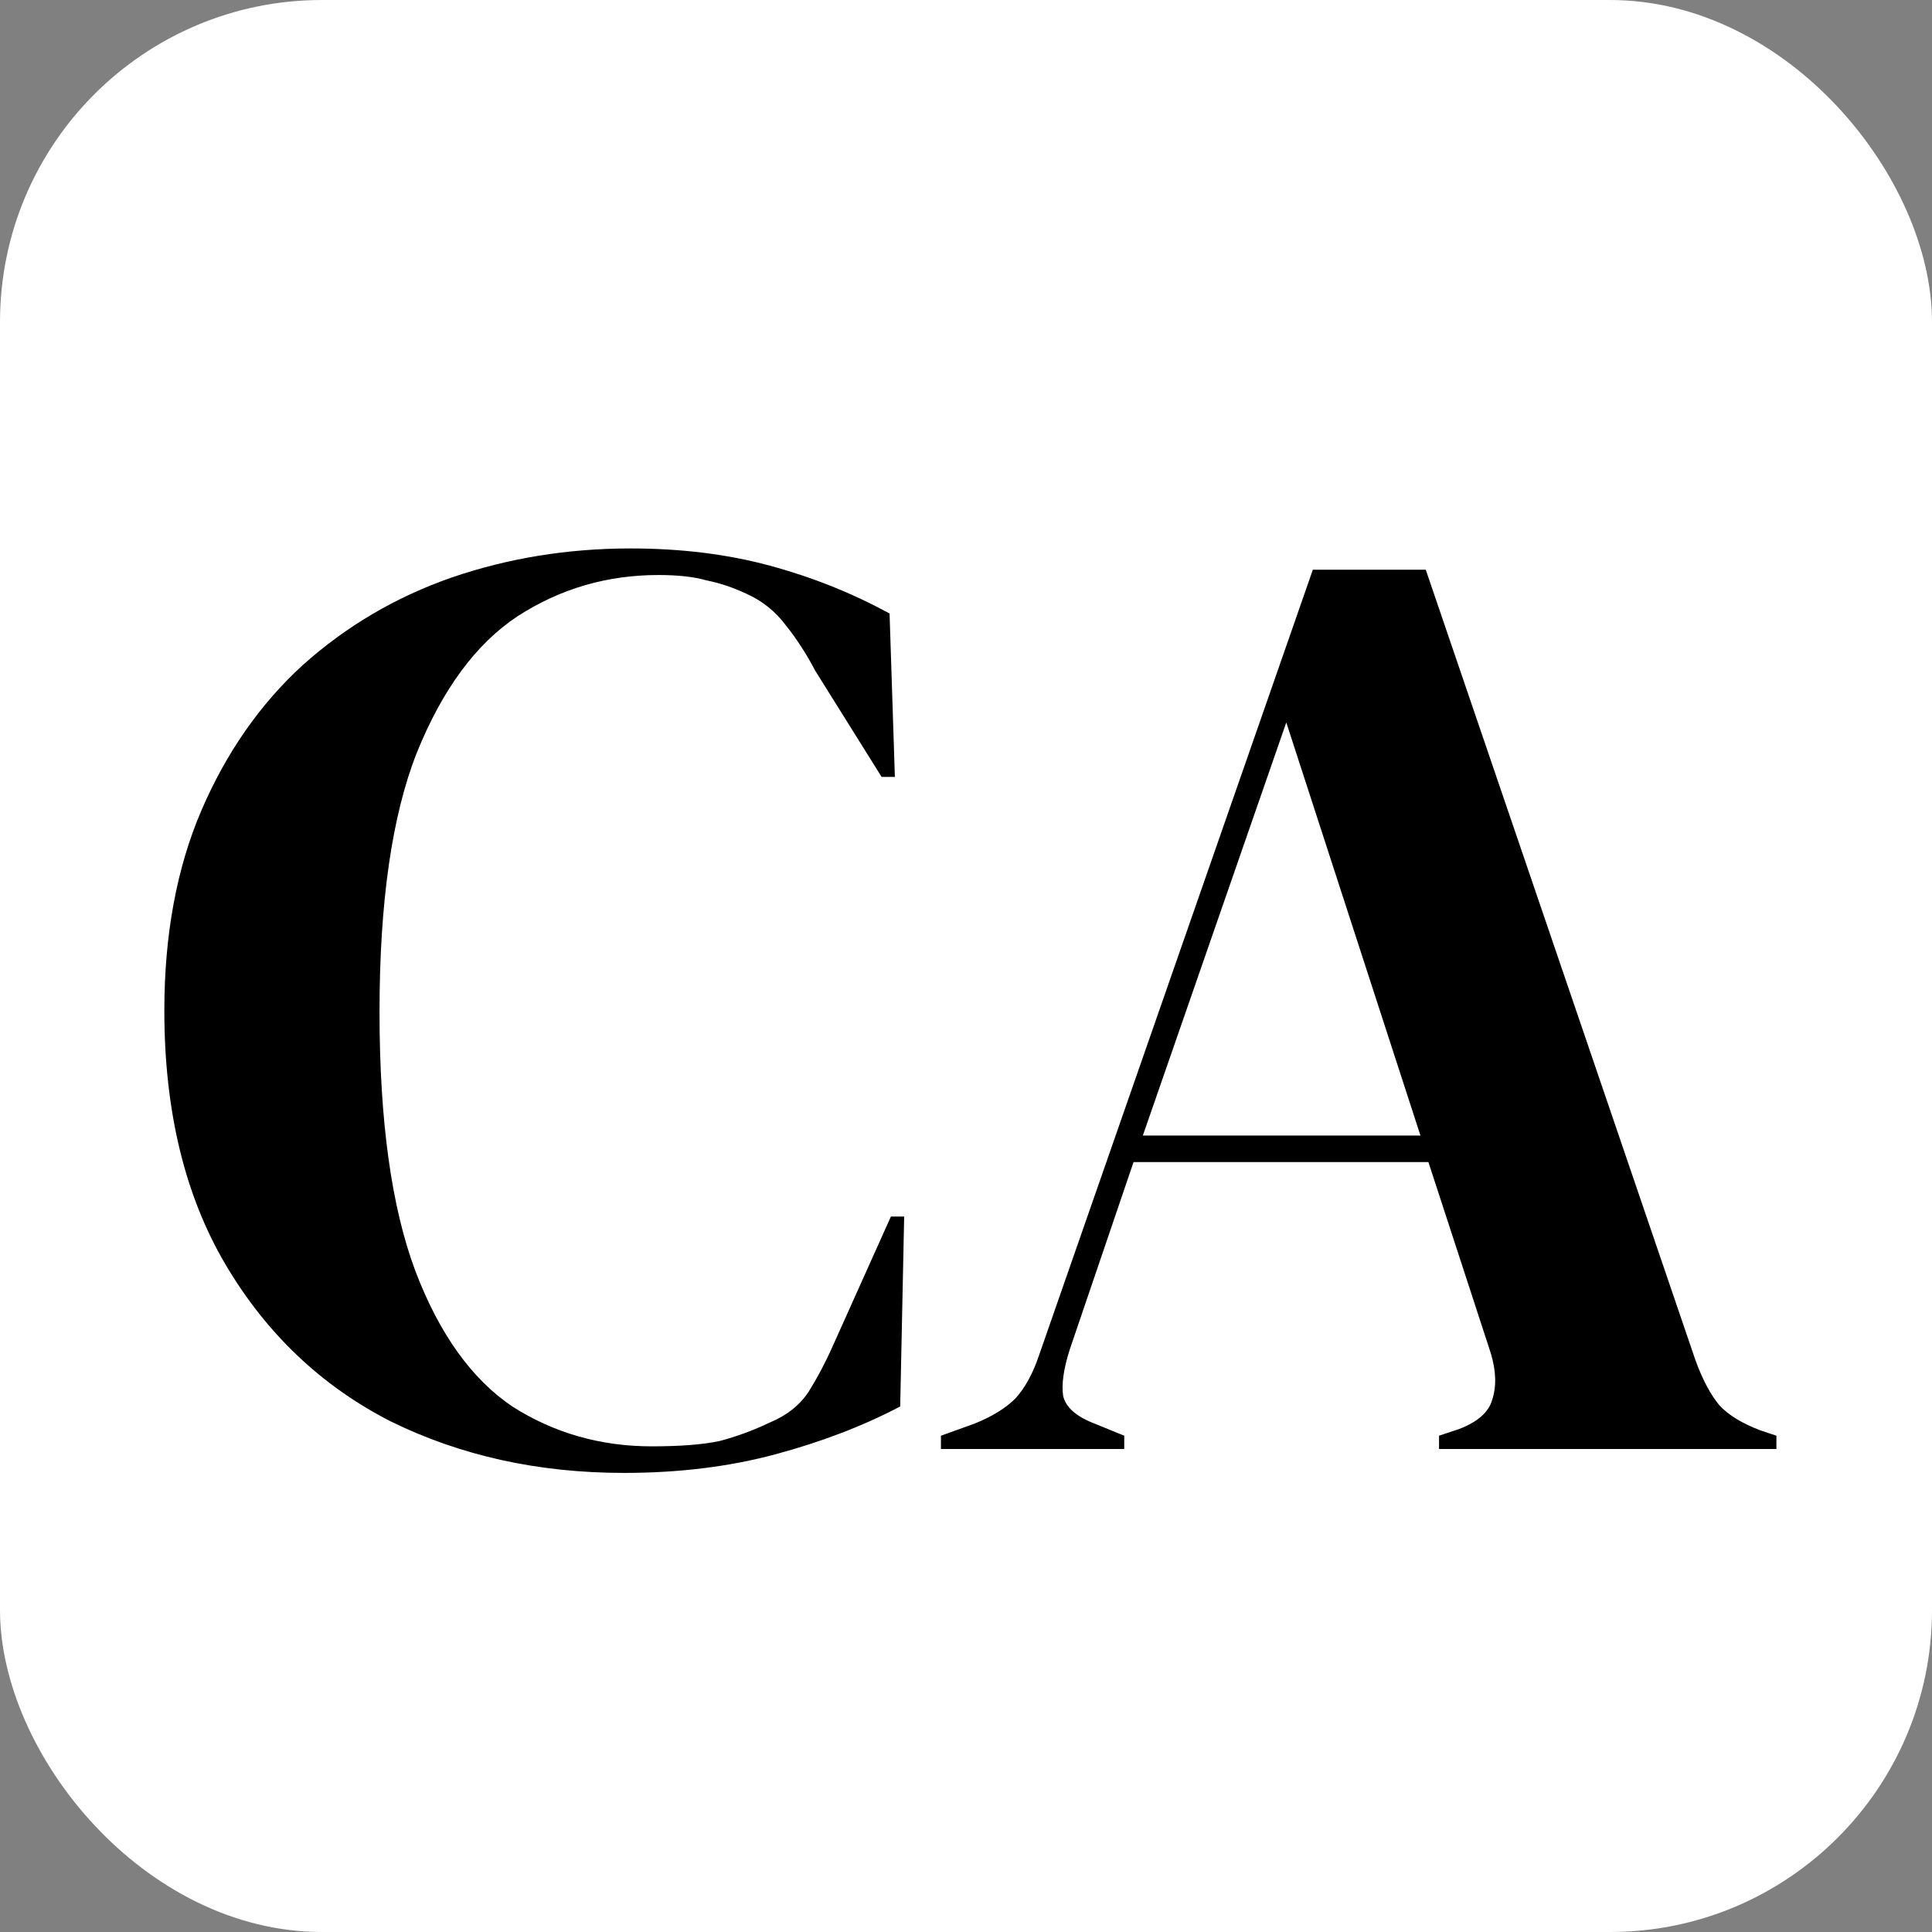 <svg width="32" height="32" viewBox="0 0 32 32" fill="none" xmlns="http://www.w3.org/2000/svg">
<rect x="0" y="0" width="32" height="32" fill="#808080" stroke="none"/>
<rect width="32" height="32" rx="5.333" fill="white"/>
<path d="M10.334 24.396C8.912 24.396 7.621 24.11 6.462 23.538C5.318 22.951 4.409 22.086 3.734 20.942C3.06 19.798 2.722 18.397 2.722 16.74C2.722 15.479 2.928 14.371 3.338 13.418C3.749 12.465 4.306 11.665 5.01 11.02C5.729 10.375 6.55 9.891 7.474 9.568C8.413 9.245 9.403 9.084 10.444 9.084C11.28 9.084 12.05 9.179 12.754 9.37C13.458 9.561 14.118 9.825 14.734 10.162L14.822 12.868H14.602L13.502 11.108C13.356 10.829 13.194 10.58 13.018 10.36C12.842 10.125 12.622 9.949 12.358 9.832C12.138 9.729 11.918 9.656 11.698 9.612C11.493 9.553 11.229 9.524 10.906 9.524C10.056 9.524 9.278 9.751 8.574 10.206C7.885 10.661 7.328 11.416 6.902 12.472C6.492 13.513 6.286 14.943 6.286 16.762C6.286 18.566 6.484 19.996 6.88 21.052C7.276 22.093 7.812 22.841 8.486 23.296C9.176 23.736 9.946 23.956 10.796 23.956C11.266 23.956 11.64 23.927 11.918 23.868C12.197 23.795 12.476 23.692 12.754 23.56C13.033 23.443 13.246 23.274 13.392 23.054C13.539 22.819 13.671 22.57 13.788 22.306L14.756 20.15H14.976L14.91 23.296C14.294 23.619 13.605 23.883 12.842 24.088C12.08 24.293 11.244 24.396 10.334 24.396ZM15.585 24V23.78L16.135 23.582C16.428 23.465 16.656 23.325 16.817 23.164C16.979 22.988 17.11 22.746 17.213 22.438L21.745 9.436H23.615L28.081 22.526C28.198 22.849 28.331 23.098 28.477 23.274C28.624 23.435 28.851 23.575 29.159 23.692L29.423 23.78V24H23.835V23.78L24.165 23.67C24.473 23.553 24.657 23.391 24.715 23.186C24.788 22.966 24.781 22.709 24.693 22.416L23.659 19.248H18.775L17.719 22.35C17.616 22.673 17.58 22.929 17.609 23.12C17.653 23.311 17.829 23.465 18.137 23.582L18.621 23.78V24H15.585ZM18.929 18.808H23.527L21.305 11.966L18.929 18.808Z" fill="black"/>
</svg>
